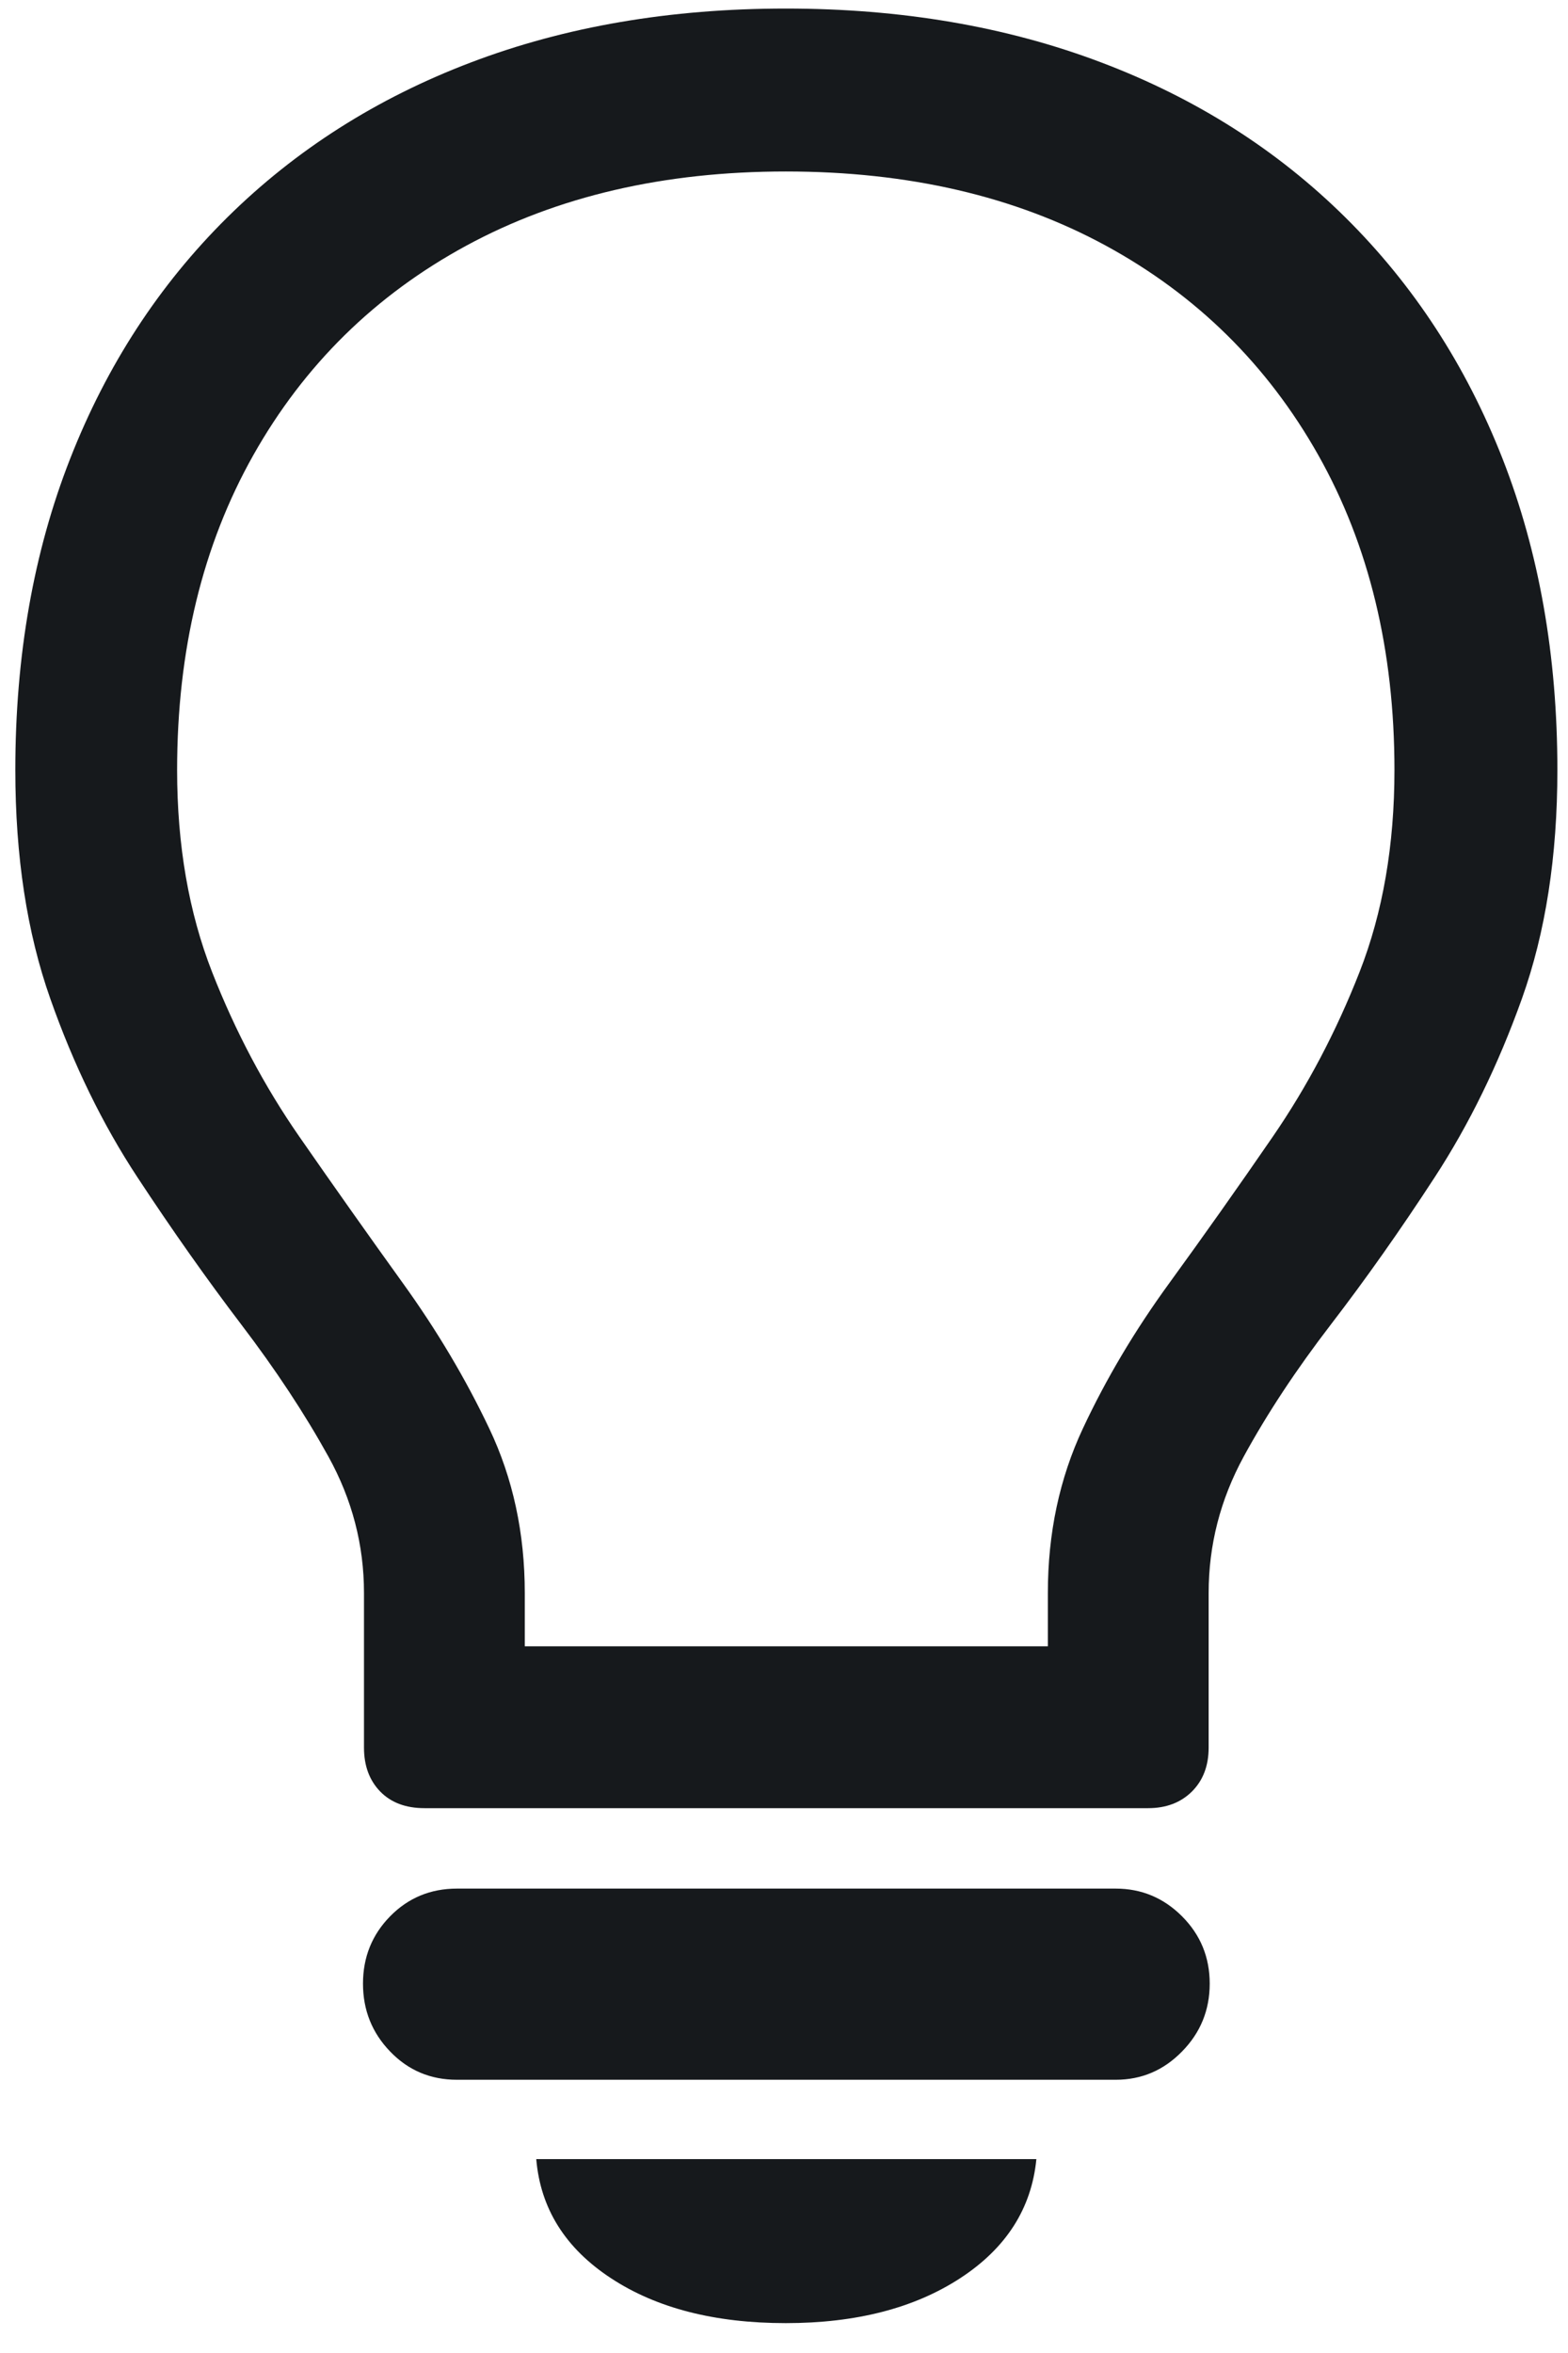 <?xml version="1.0" encoding="UTF-8"?>
<svg width="22px" height="33px" viewBox="0 0 22 33" version="1.1" xmlns="http://www.w3.org/2000/svg" xmlns:xlink="http://www.w3.org/1999/xlink">
    <!-- Generator: Sketch 60.1 (88133) - https://sketch.com -->
    <title>licht_icon</title>
    <desc>Created with Sketch.</desc>
    <g id="Symbols" stroke="none" stroke-width="1" fill="none" fill-rule="evenodd">
        <g id="licht" transform="translate(-5, -2)" fill="#16191C" fill-rule="nonzero">
            <path d="M21.108,27.359 C21.362,27.359 21.567,27.281 21.724,27.125 C21.88,26.969 21.958,26.764 21.958,26.51 L21.958,24.342 C21.958,23.668 22.122,23.031 22.449,22.43 C22.776,21.83 23.184,21.212 23.672,20.577 C24.16,19.942 24.646,19.254 25.129,18.512 C25.613,17.77 26.021,16.935 26.353,16.007 C26.685,15.079 26.851,14.01 26.851,12.799 C26.851,11.197 26.594,9.742 26.082,8.434 C25.569,7.125 24.834,5.997 23.877,5.05 C22.92,4.103 21.777,3.377 20.449,2.875 C19.121,2.372 17.646,2.12 16.025,2.12 C14.404,2.12 12.932,2.372 11.609,2.875 C10.286,3.377 9.146,4.103 8.188,5.05 C7.231,5.997 6.497,7.125 5.984,8.434 C5.471,9.742 5.215,11.197 5.215,12.799 C5.215,14.01 5.378,15.079 5.706,16.007 C6.033,16.935 6.44,17.77 6.929,18.512 C7.417,19.254 7.903,19.942 8.386,20.577 C8.87,21.212 9.277,21.83 9.609,22.43 C9.941,23.031 10.107,23.668 10.107,24.342 L10.107,26.51 C10.107,26.764 10.183,26.969 10.334,27.125 C10.486,27.281 10.693,27.359 10.957,27.359 L21.108,27.359 Z M19.702,25.089 L12.363,25.089 L12.363,24.342 L12.363,24.342 C12.363,23.502 12.197,22.733 11.865,22.035 C11.533,21.336 11.128,20.655 10.649,19.991 C10.171,19.327 9.688,18.644 9.199,17.94 C8.711,17.237 8.303,16.468 7.976,15.633 C7.649,14.798 7.485,13.854 7.485,12.799 C7.485,11.119 7.842,9.647 8.555,8.382 C9.268,7.118 10.264,6.139 11.543,5.445 C12.822,4.752 14.316,4.405 16.025,4.405 C17.744,4.405 19.241,4.752 20.515,5.445 C21.79,6.139 22.783,7.118 23.496,8.382 C24.209,9.647 24.565,11.119 24.565,12.799 C24.565,13.854 24.402,14.798 24.075,15.633 C23.748,16.468 23.342,17.237 22.859,17.94 C22.375,18.644 21.892,19.327 21.409,19.991 C20.925,20.655 20.52,21.336 20.193,22.035 C19.866,22.733 19.702,23.502 19.702,24.342 L19.702,25.089 Z M20.654,31.168 C21.016,31.168 21.326,31.036 21.584,30.772 C21.843,30.509 21.973,30.191 21.973,29.82 C21.973,29.449 21.843,29.134 21.584,28.875 C21.326,28.617 21.016,28.487 20.654,28.487 L11.411,28.487 C11.04,28.487 10.728,28.617 10.474,28.875 C10.22,29.134 10.093,29.449 10.093,29.82 C10.093,30.191 10.22,30.509 10.474,30.772 C10.728,31.036 11.04,31.168 11.411,31.168 L20.654,31.168 Z M16.025,34.581 C17.012,34.581 17.827,34.371 18.472,33.951 C19.116,33.531 19.473,32.975 19.541,32.281 L12.524,32.281 C12.583,32.975 12.932,33.531 13.572,33.951 C14.211,34.371 15.029,34.581 16.025,34.581 Z" id="licht_icon"></path>
        </g>
    </g>
</svg>